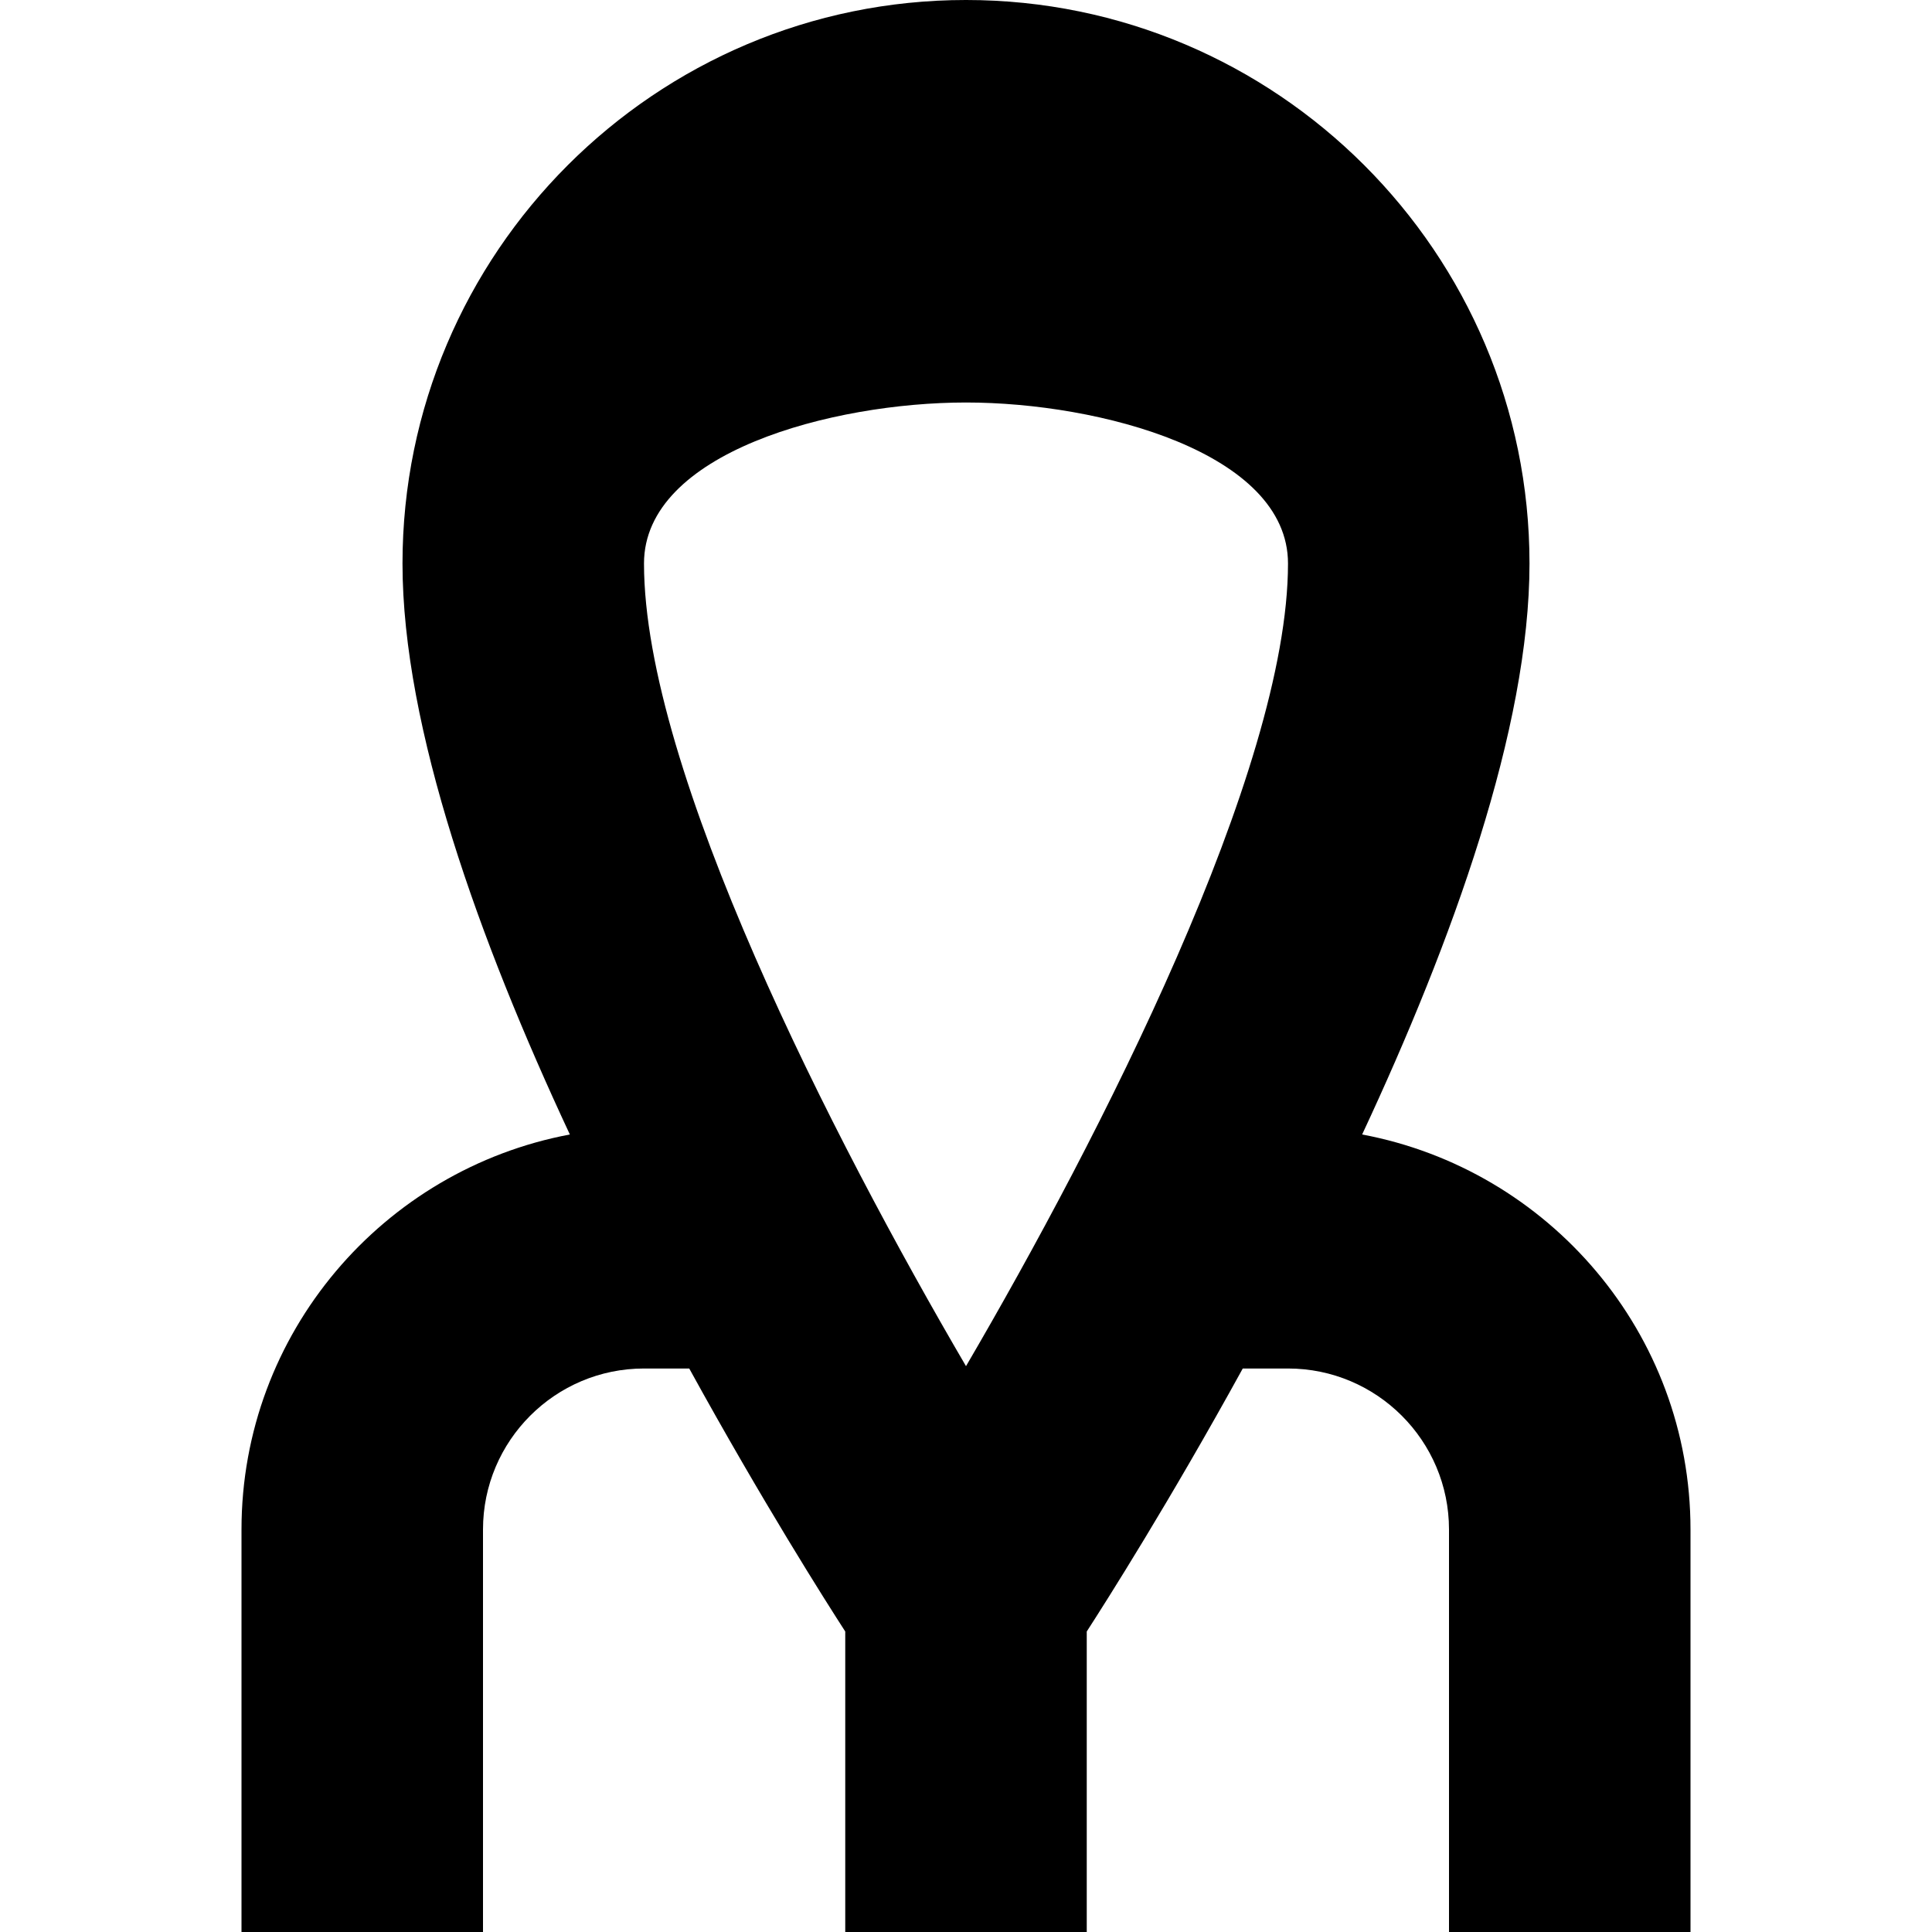 <?xml version="1.0" encoding="UTF-8"?>
<svg xmlns="http://www.w3.org/2000/svg" id="Layer_1" data-name="Layer 1" viewBox="0 0 24 24">
  <path d="M16.921,14.093c1.122-2.401,2.079-5.048,2.079-7.093,0-3.86-3.14-7-7-7S5,3.14,5,7c0,2.045,.957,4.692,2.079,7.093-2.317,.435-4.079,2.466-4.079,4.907v5h3v-5c0-1.103,.897-2,2-2h.562c.91,1.655,1.695,2.891,1.938,3.267v3.733h3v-3.733c.243-.376,1.028-1.612,1.938-3.267h.562c1.103,0,2,.897,2,2v5h3v-5c0-2.441-1.761-4.472-4.079-4.907ZM12,5c1.661,0,4,.621,4,2,0,2.567-2.347,7.144-4,9.971-1.653-2.827-4-7.404-4-9.971,0-1.379,2.339-2,4-2Z"/>
</svg>
